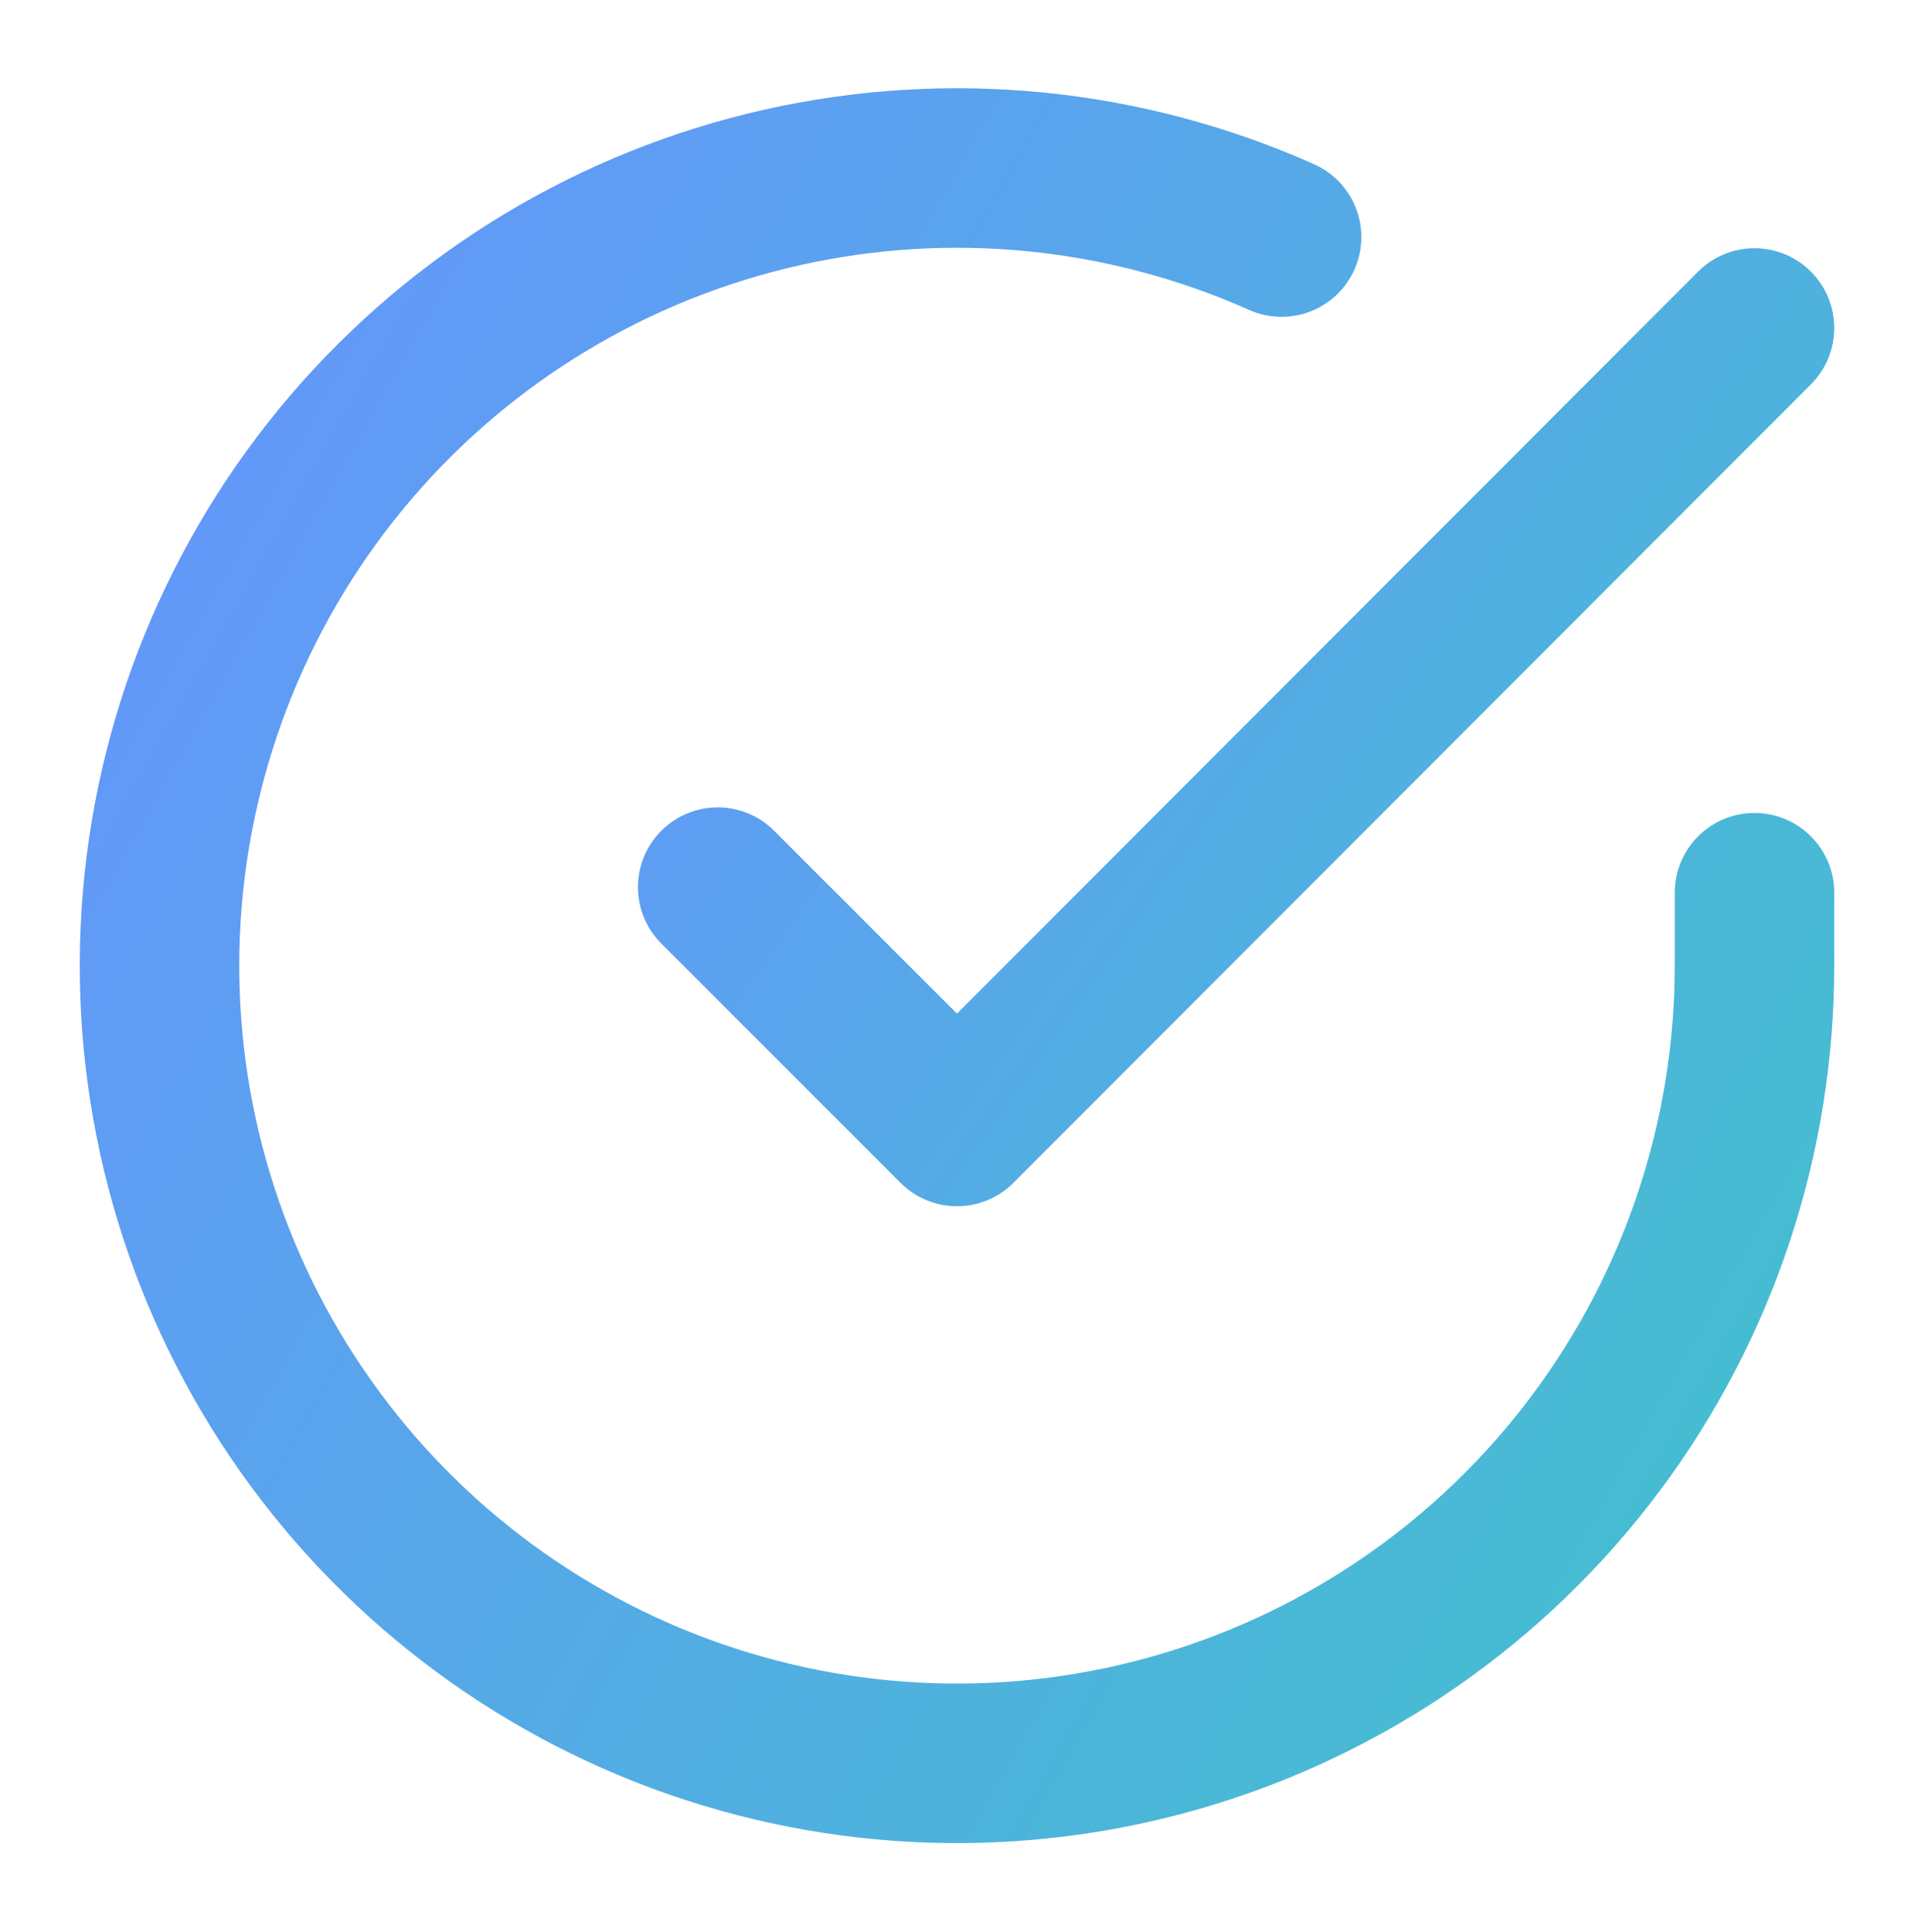 <svg width="107" height="108" viewBox="0 0 107 108" fill="none" xmlns="http://www.w3.org/2000/svg">
<path fill-rule="evenodd" clip-rule="evenodd" d="M69.831 17.323C61.927 13.801 53.097 12.929 44.657 14.836C36.217 16.743 28.62 21.327 22.998 27.904C17.376 34.482 14.031 42.7 13.462 51.334C12.893 59.968 15.13 68.555 19.839 75.814C24.548 83.072 31.478 88.614 39.594 91.613C47.711 94.611 56.579 94.906 64.877 92.453C73.174 89.999 80.457 84.93 85.637 77.999C90.818 71.069 93.62 62.65 93.625 53.997V49.898C93.625 47.436 95.621 45.44 98.083 45.44C100.546 45.44 102.542 47.436 102.542 49.898V54C102.536 64.575 99.111 74.868 92.779 83.338C86.447 91.808 77.546 98.005 67.405 101.003C57.264 104.002 46.425 103.642 36.504 99.977C26.584 96.312 18.115 89.538 12.359 80.667C6.603 71.795 3.869 61.3 4.565 50.748C5.26 40.195 9.349 30.15 16.22 22.111C23.091 14.072 32.377 8.469 42.692 6.138C53.008 3.808 63.8 4.874 73.46 9.178C75.709 10.18 76.72 12.816 75.718 15.065C74.716 17.314 72.08 18.325 69.831 17.323Z" fill="url(#paint0_linear_1_12162)"/>
<path fill-rule="evenodd" clip-rule="evenodd" d="M101.234 15.179C102.976 16.919 102.977 19.742 101.237 21.484L56.654 66.112C55.818 66.949 54.684 67.419 53.501 67.42C52.318 67.42 51.184 66.95 50.347 66.114L36.972 52.739C35.231 50.998 35.231 48.175 36.972 46.434C38.713 44.693 41.536 44.693 43.277 46.434L53.498 56.655L94.929 15.182C96.669 13.44 99.492 13.439 101.234 15.179Z" fill="url(#paint1_linear_1_12162)"/>
<defs>
<linearGradient id="paint0_linear_1_12162" x1="4.458" y1="4.933" x2="120.836" y2="70.589" gradientUnits="userSpaceOnUse">
<stop stop-color="#6792FF"/>
<stop offset="1" stop-color="#41C3CB"/>
</linearGradient>
<linearGradient id="paint1_linear_1_12162" x1="35.666" y1="13.875" x2="105.566" y2="63.128" gradientUnits="userSpaceOnUse">
<stop stop-color="#6792FF"/>
<stop offset="1" stop-color="#41C3CB"/>
</linearGradient>
</defs>
</svg>
